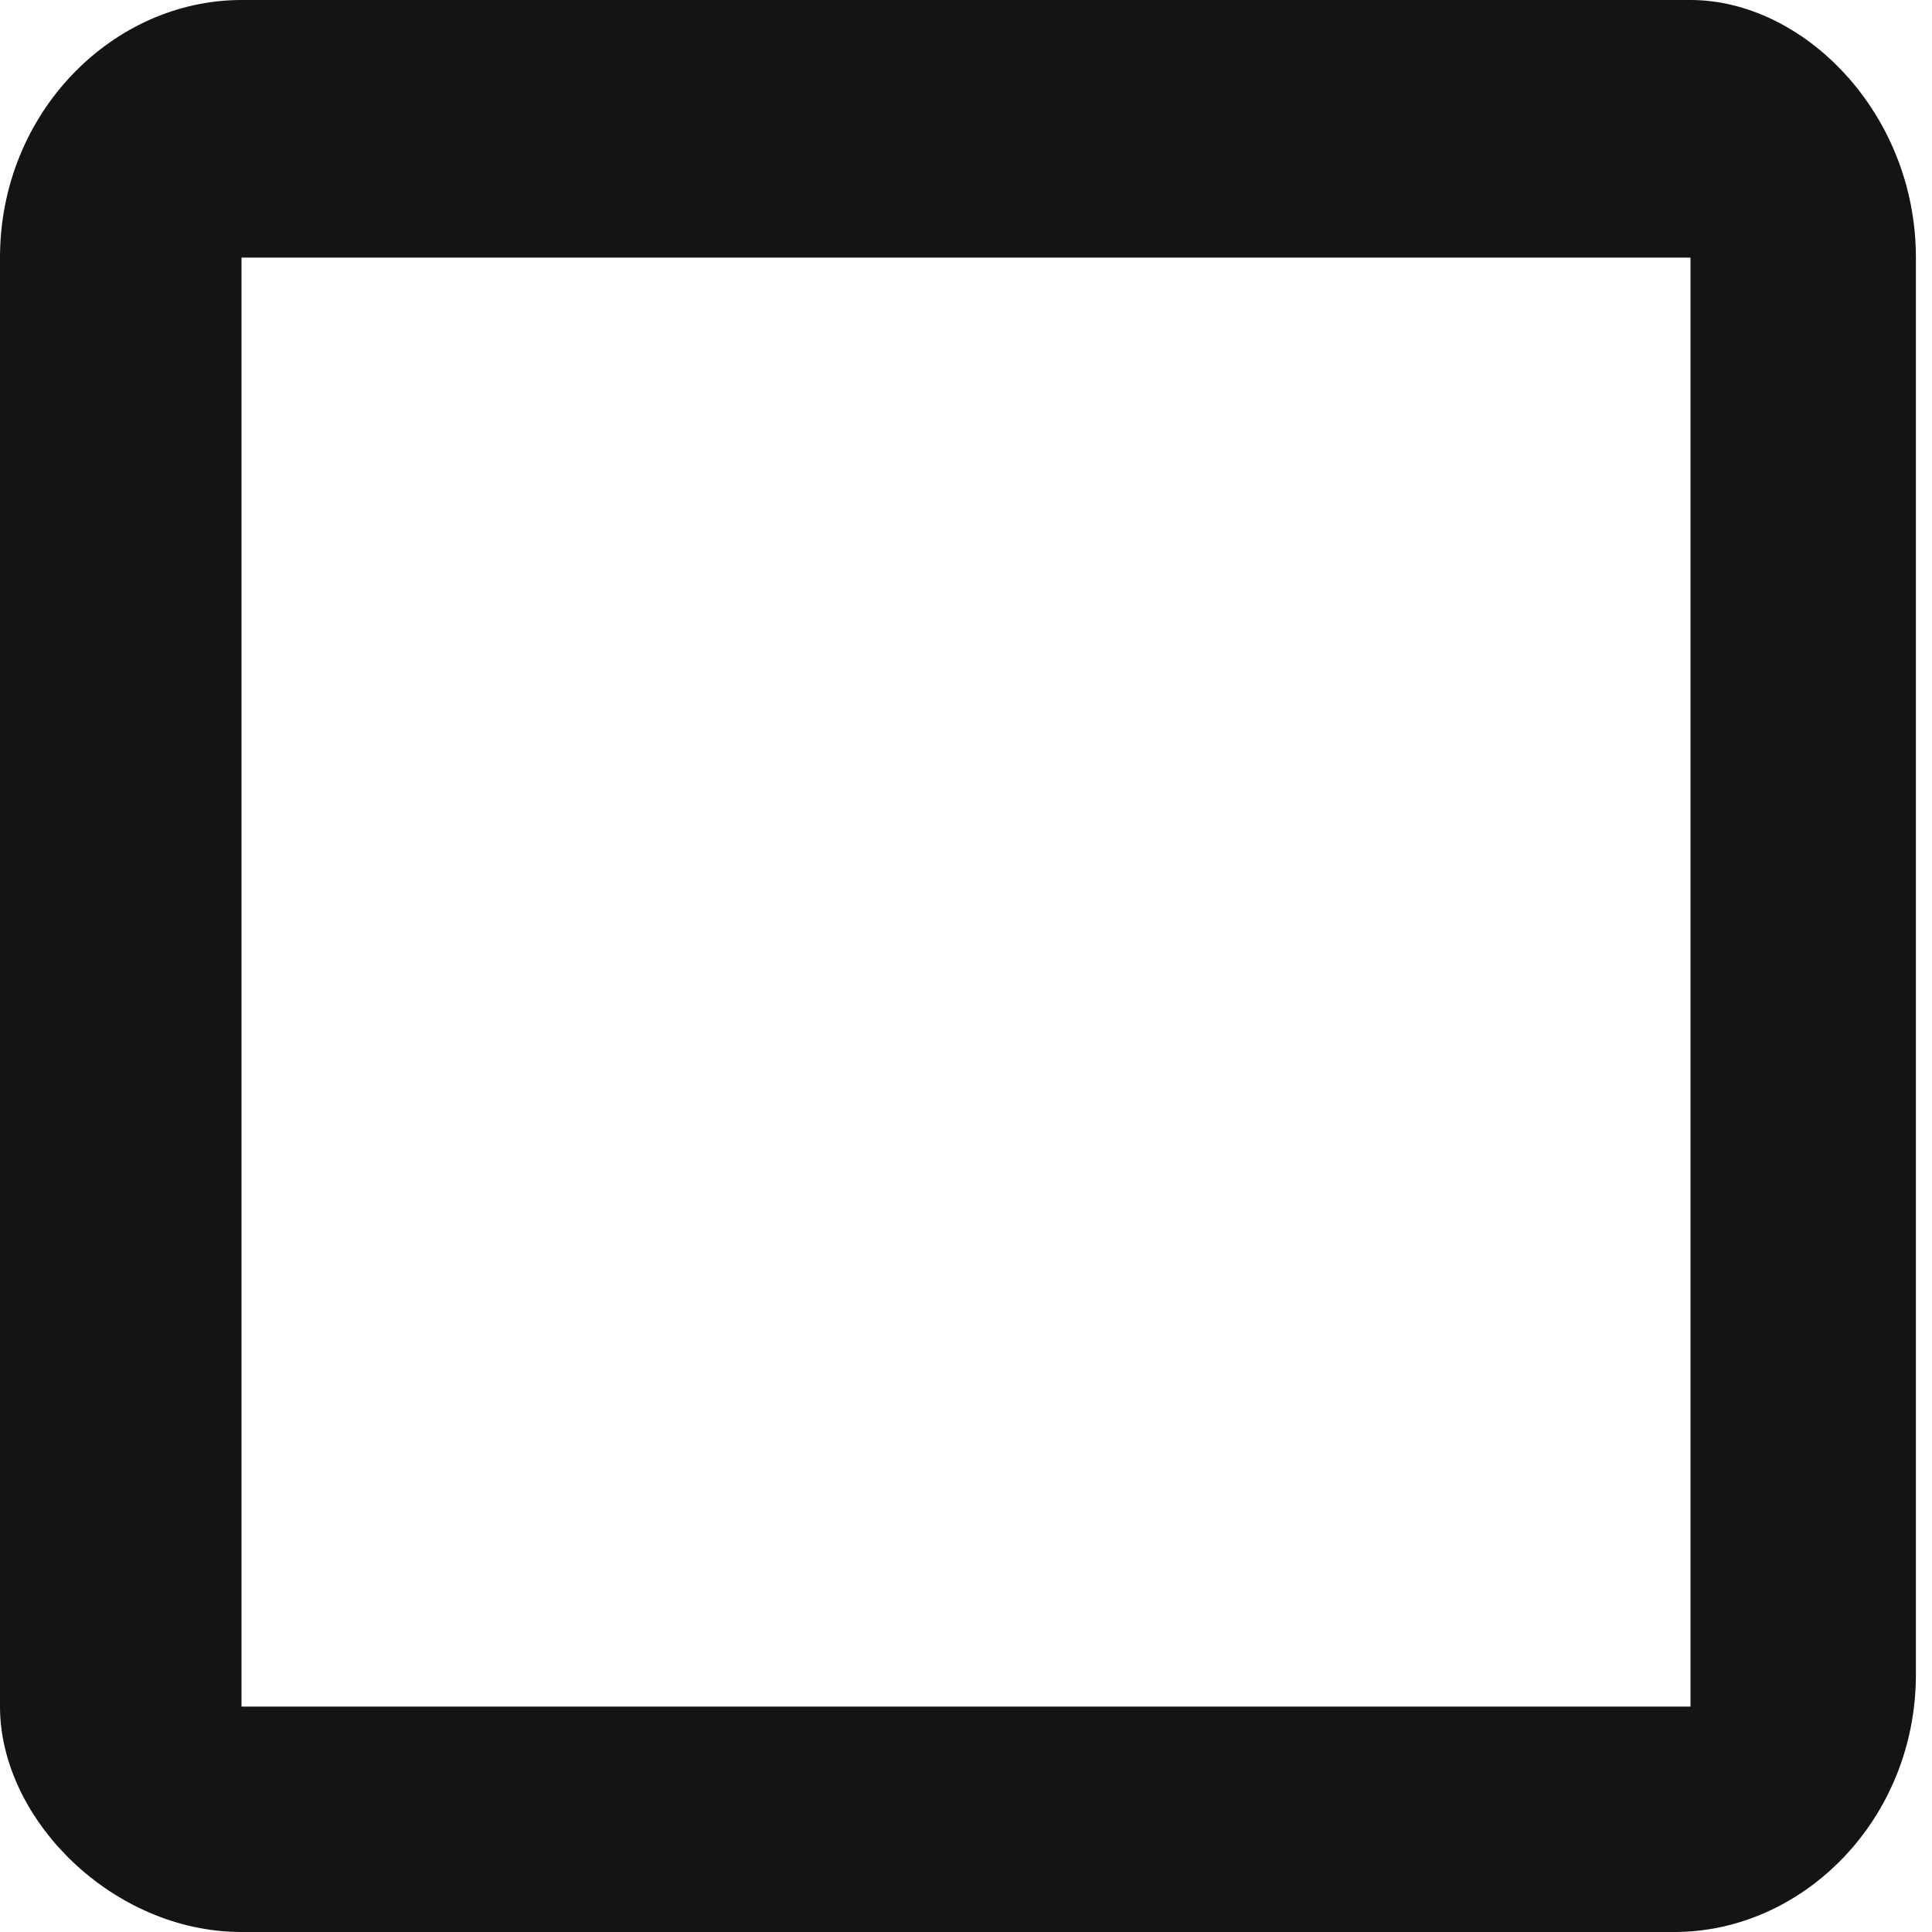 <?xml version="1.0" encoding="utf-8"?>
<!-- Generator: Adobe Illustrator 18.1.1, SVG Export Plug-In . SVG Version: 6.00 Build 0)  -->
<!DOCTYPE svg PUBLIC "-//W3C//DTD SVG 1.1//EN" "http://www.w3.org/Graphics/SVG/1.1/DTD/svg11.dtd">
<svg version="1.1" id="图层_1" xmlns="http://www.w3.org/2000/svg" xmlns:xlink="http://www.w3.org/1999/xlink" x="0px" y="0px"
	 viewBox="0 0 12 12" enable-background="new 0 0 12 12" xml:space="preserve">
<path fill="#141414" d="M10.5,1.6v9H1.5v-9H10.5 M10.5,0H1.5C0.7,0,0,0.7,0,1.6v9C0,11.3,0.7,12,1.5,12h8.9c0.8,0,1.5-0.7,1.5-1.6
	V1.6C11.9,0.7,11.2,0,10.5,0L10.5,0z"/>
</svg>
